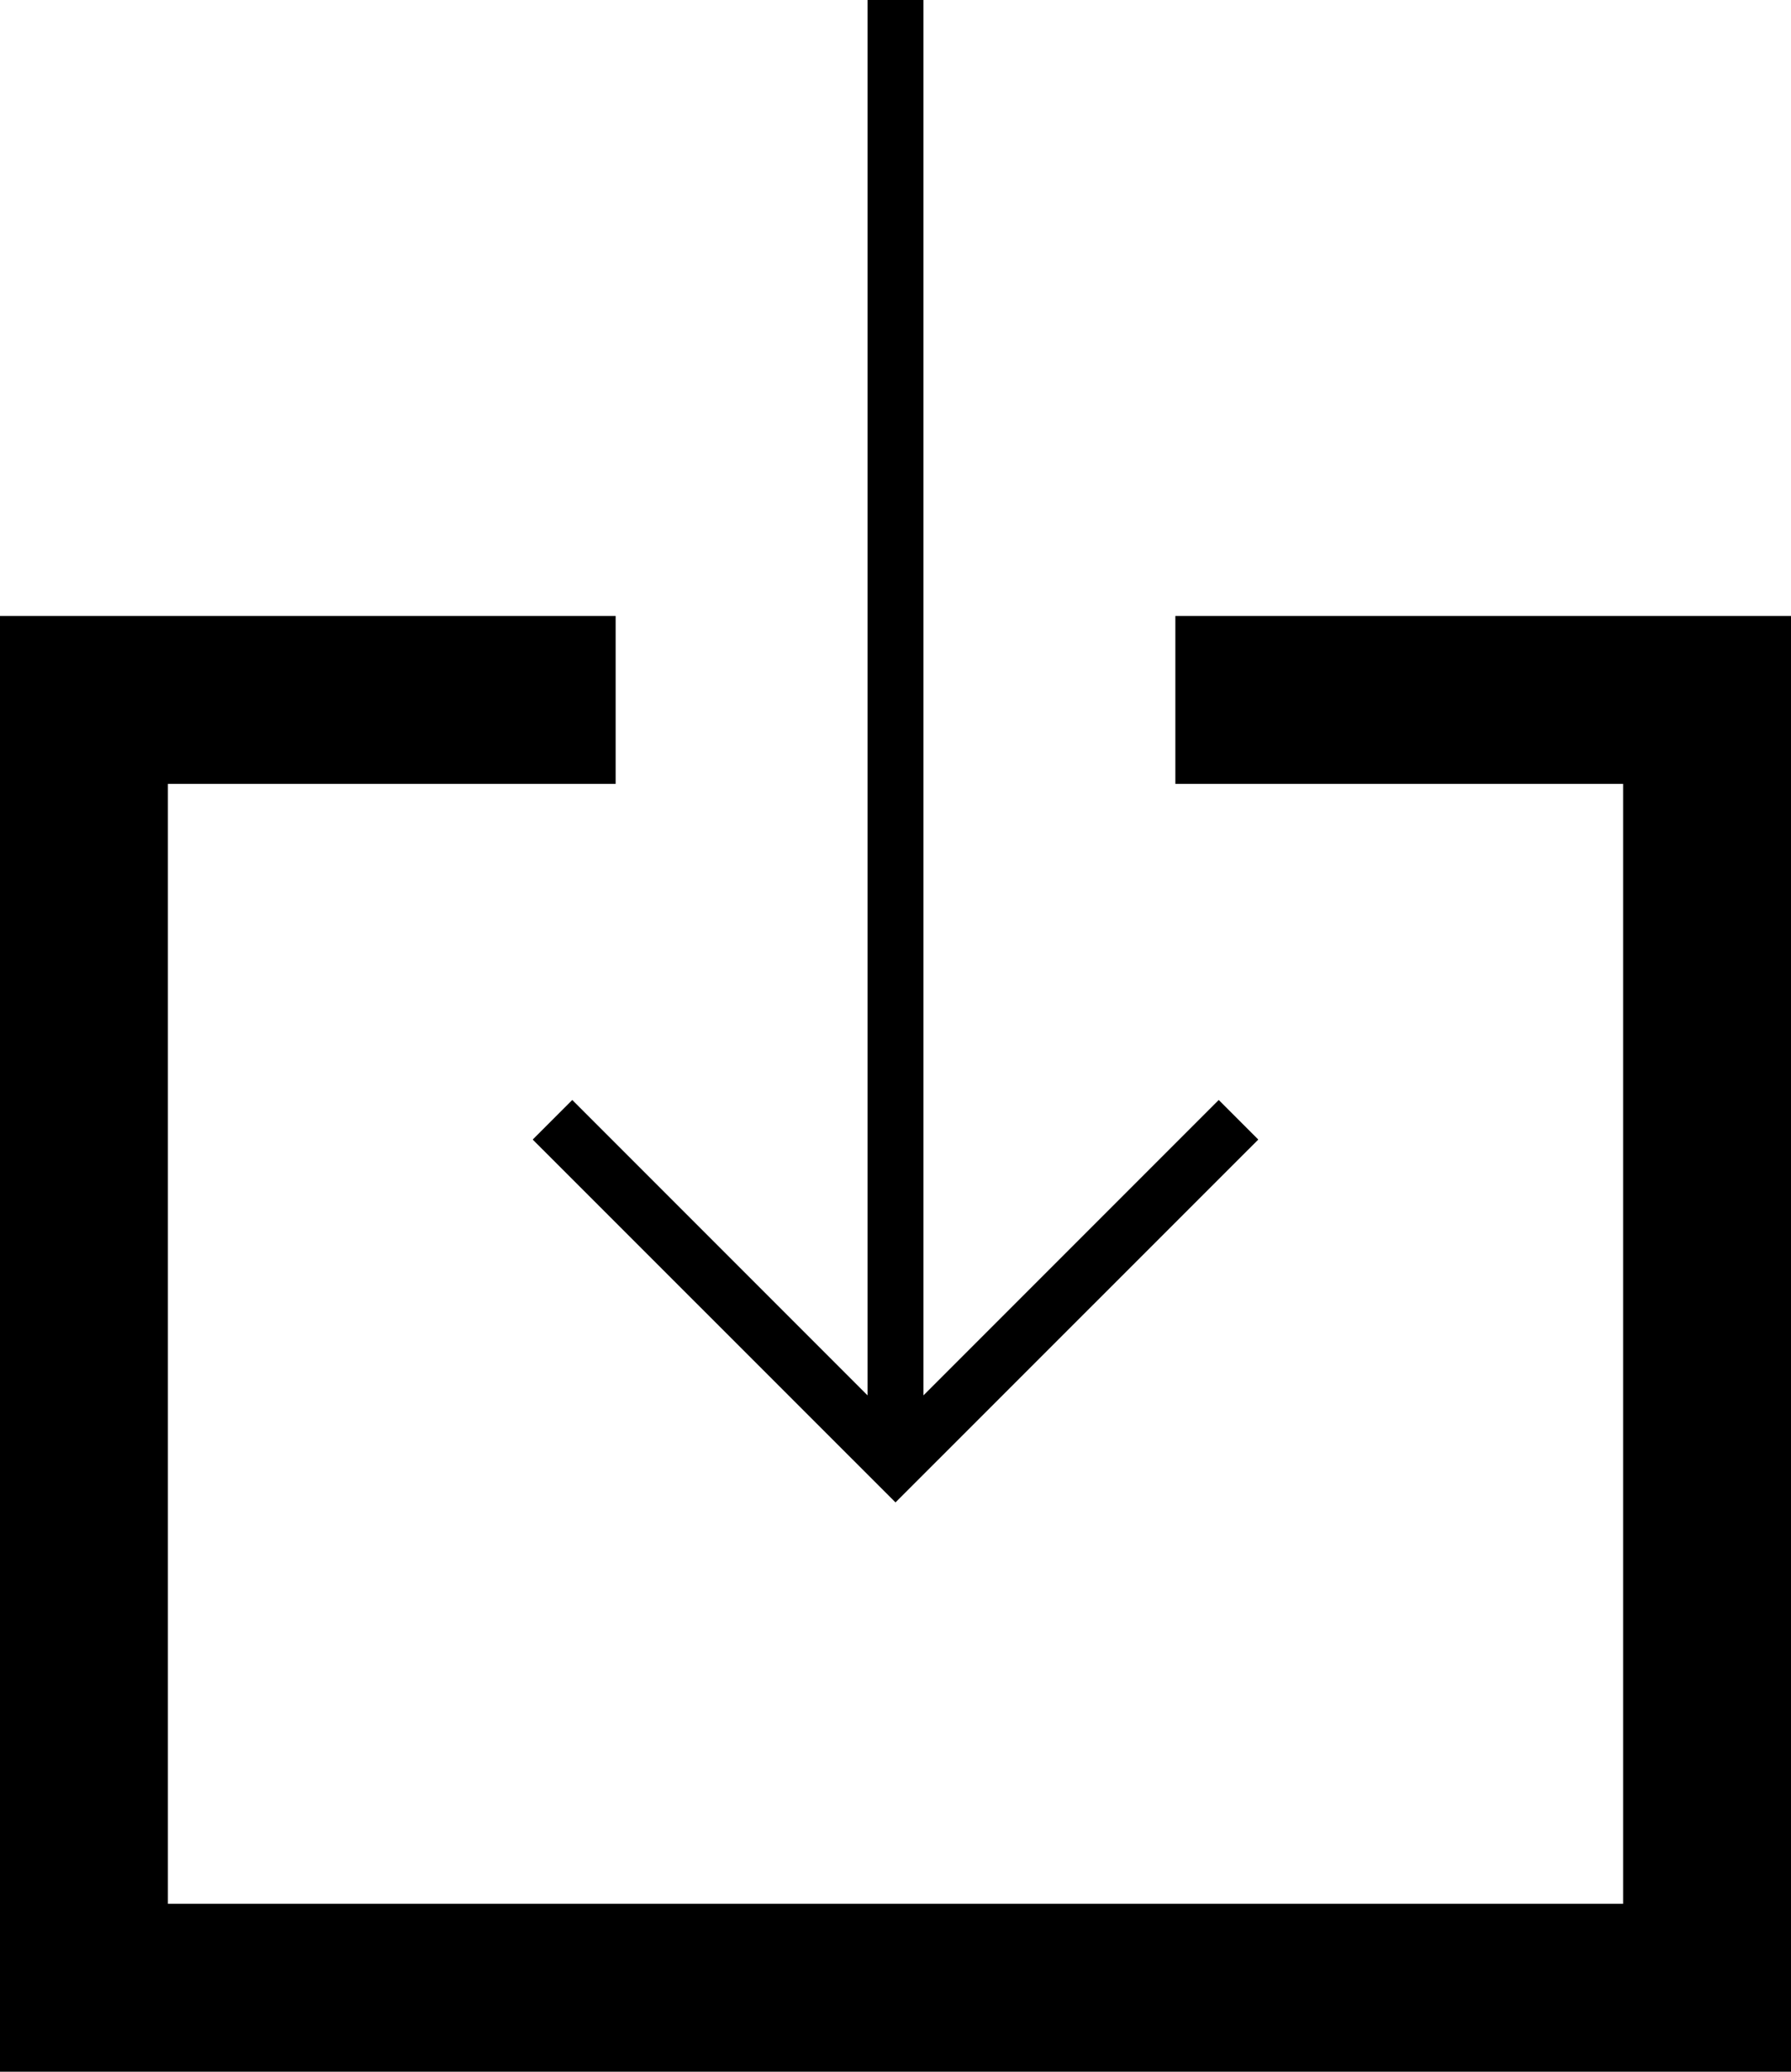 <svg xmlns="http://www.w3.org/2000/svg" width="32" height="37" viewBox="0 0 32 37" class="introduce__list__item__icon i-common-inbox"><path d="M21 11v3h8v20H3V14h8v-3H0v26h32V11H21zM9.518 20.352L16 26.832l6.482-6.48-.707-.707L16.5 24.92V0h-1v24.92l-5.275-5.275-.707.707z"></path></svg>